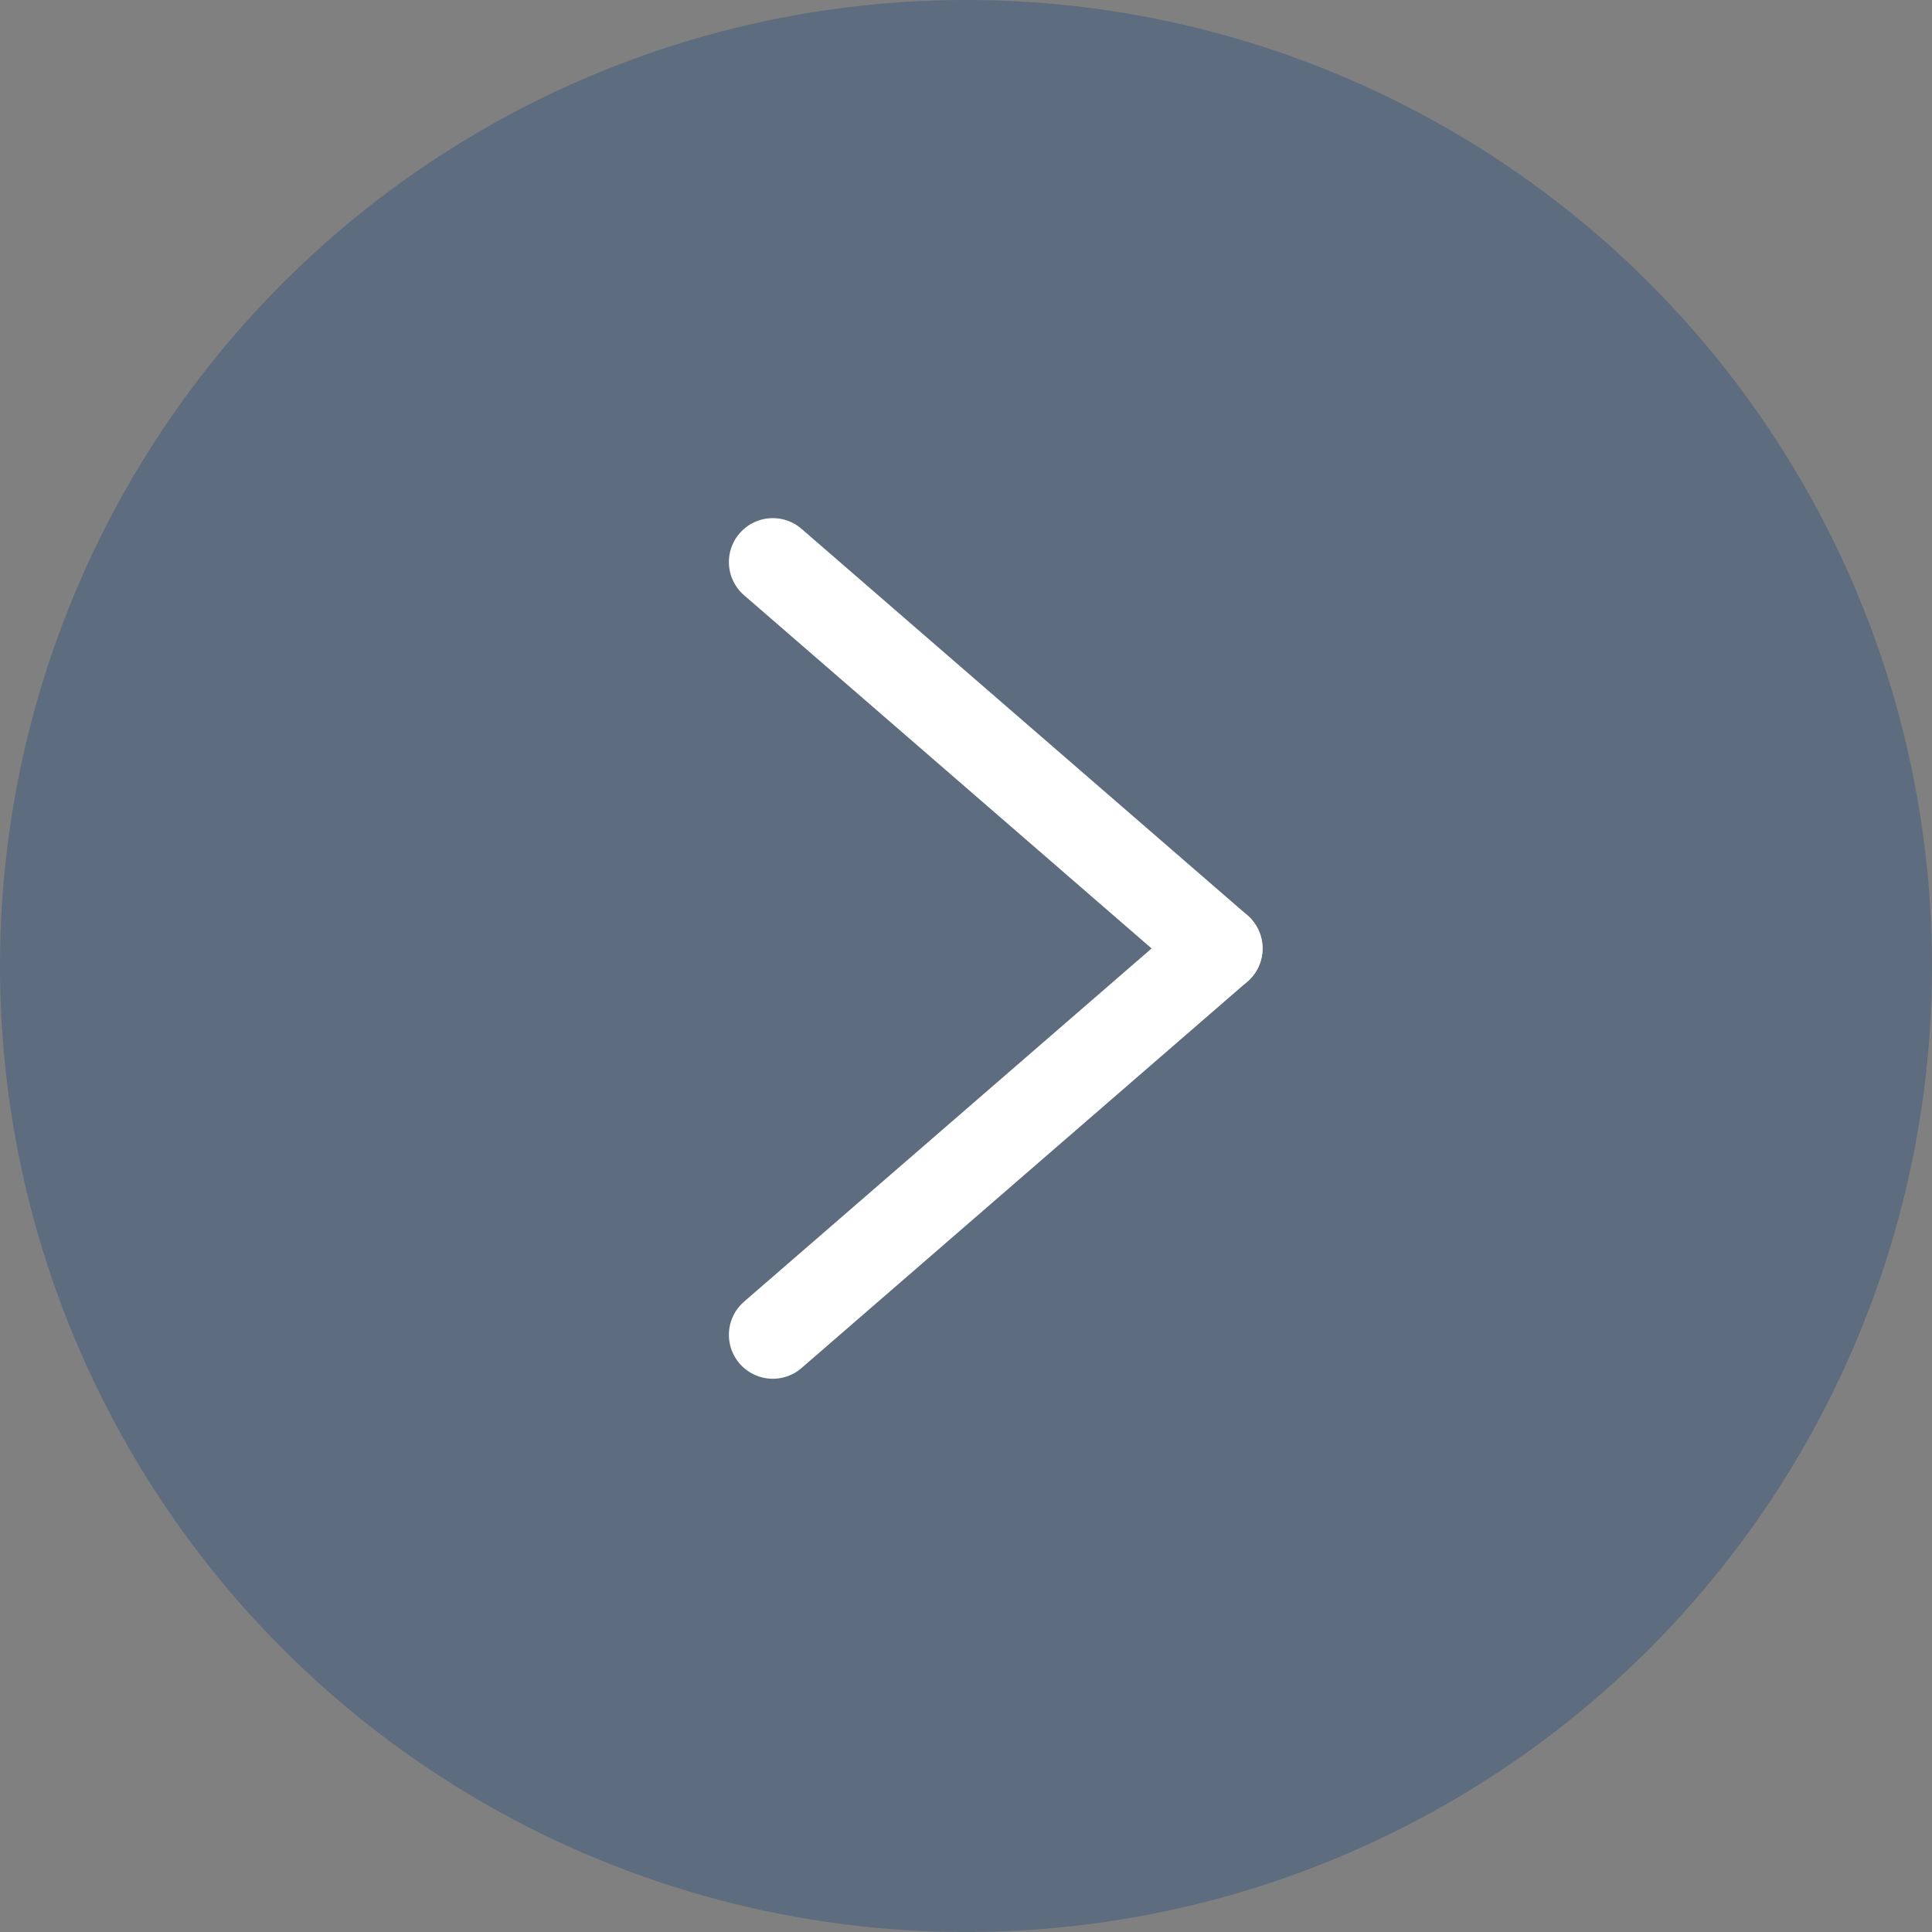 <svg width="55" height="55" viewBox="0 0 55 55" fill="none" xmlns="http://www.w3.org/2000/svg">
<rect x="0" y="0" width="55" height="55" fill="#808080" stroke="none"/>
<circle cx="27.5" cy="27.5" r="27.5" fill="#0C3C78" fill-opacity="0.3"/>
<path d="M22 38L34.692 27" stroke="white" stroke-width="2.5" stroke-linecap="round" stroke-linejoin="round"/>
<path d="M34.692 27L22 16" stroke="white" stroke-width="2.5" stroke-linecap="round" stroke-linejoin="round"/>
</svg>
